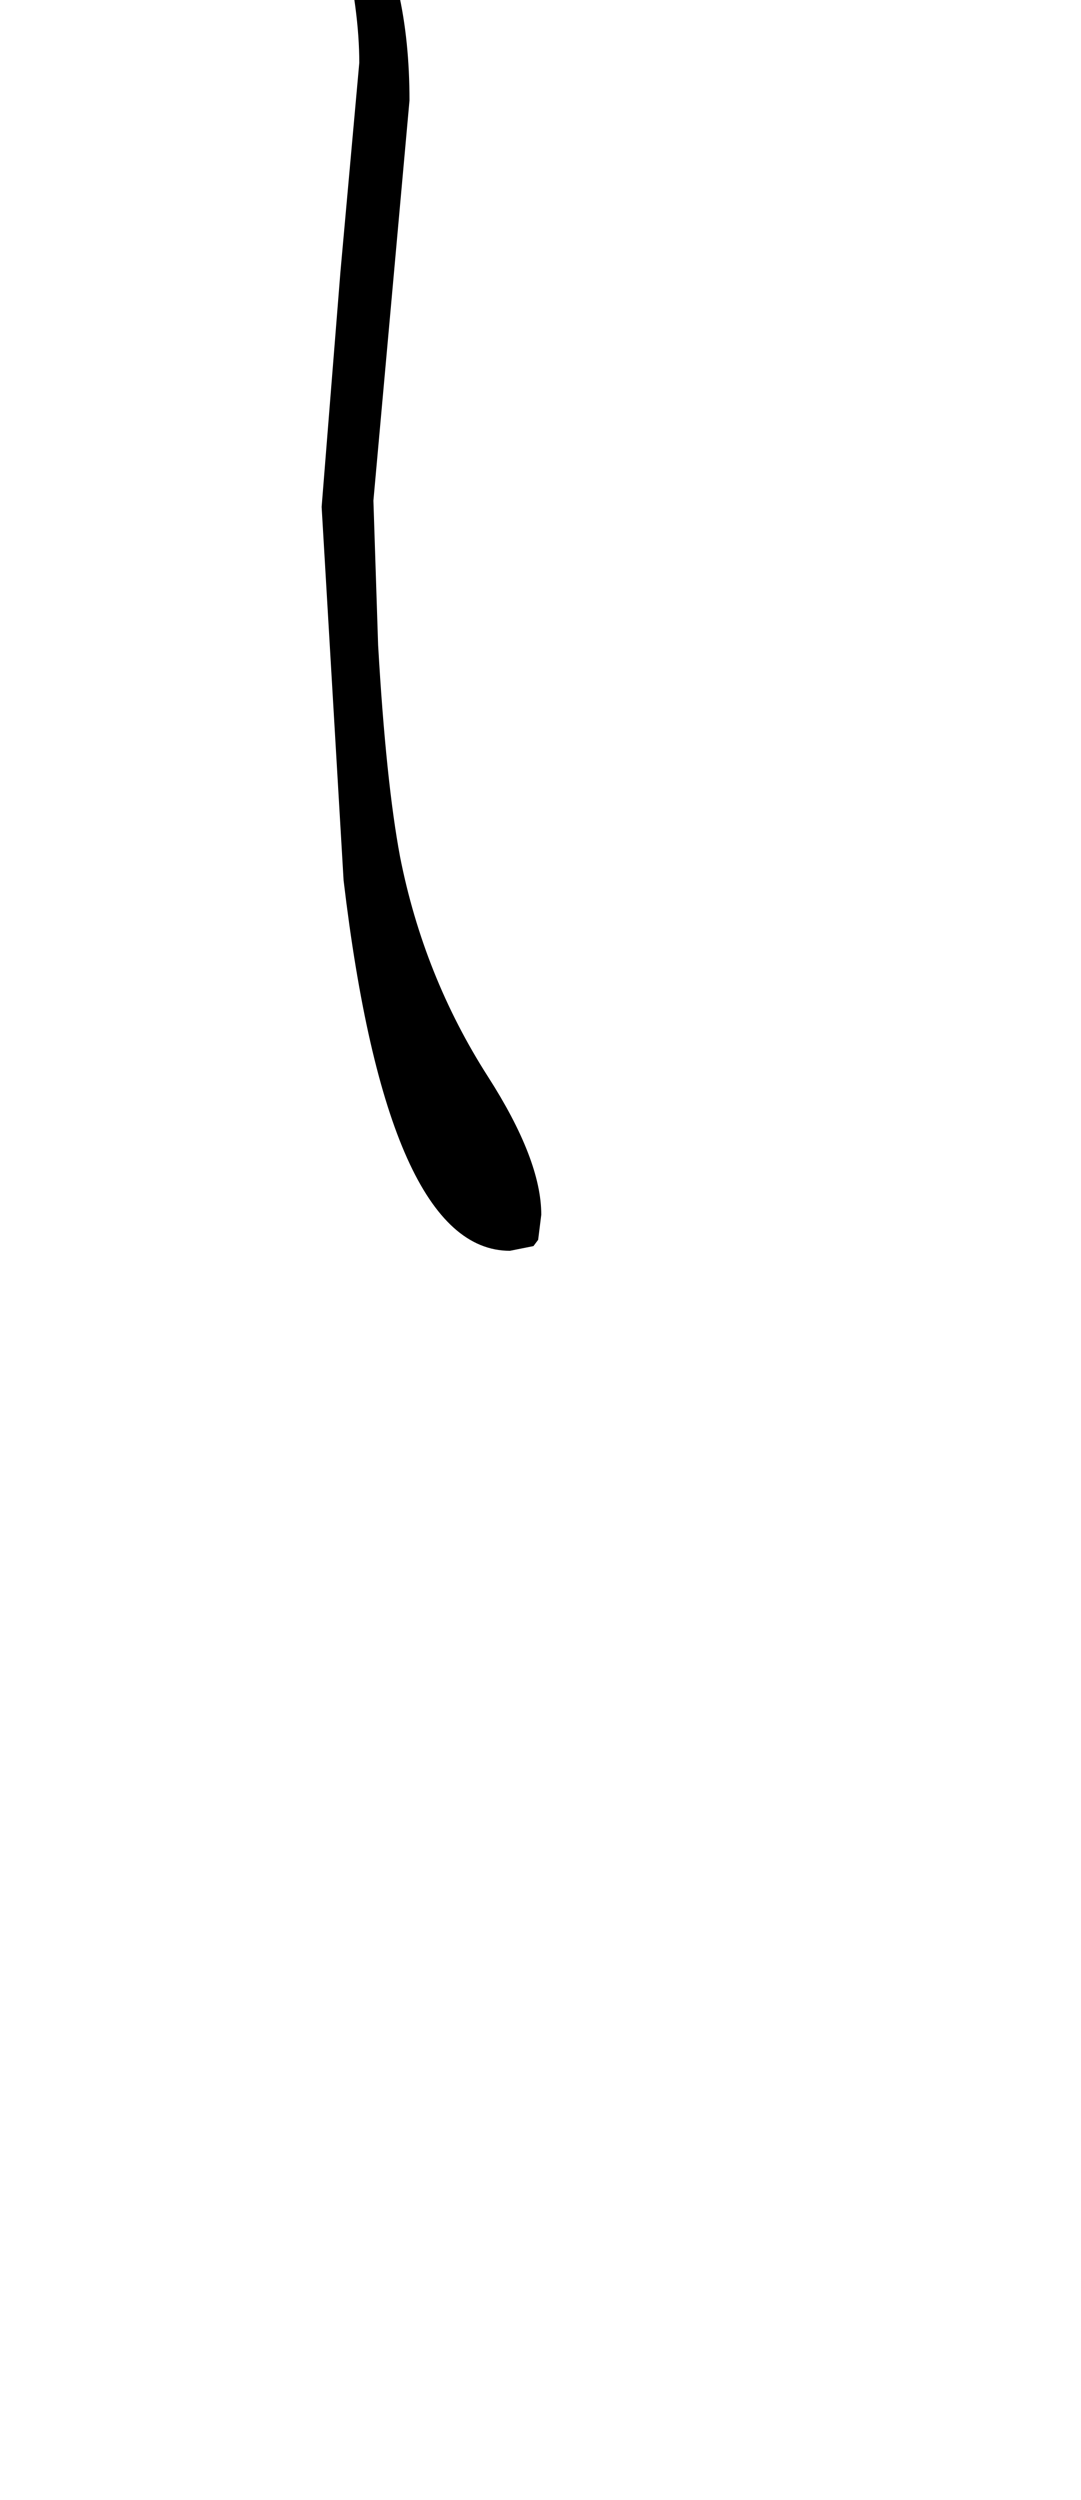 <?xml version="1.0" encoding="UTF-8" standalone="no"?>
<svg xmlns:xlink="http://www.w3.org/1999/xlink" height="79.65px" width="34.45px" xmlns="http://www.w3.org/2000/svg">
  <g transform="matrix(1.0, 0.0, 0.0, 1.0, 0.0, 0.0)">
    <path d="M-6.05 -35.5 L-6.1 -33.0 Q-6.05 -32.0 -4.55 -31.25 -2.85 -30.4 -2.25 -28.85 -1.75 -27.55 -1.8 -24.2 -1.85 -20.8 -1.3 -19.15 0.3 -14.6 5.25 -9.35 10.6 -3.65 16.45 -1.05 L16.5 -0.65 15.9 -0.45 Q14.25 -0.45 12.45 -1.15 L12.7 -0.25 Q13.05 1.3 13.05 3.2 L12.5 9.3 11.9 15.95 12.05 20.55 Q12.3 24.9 12.75 27.3 13.5 31.1 15.55 34.3 17.25 36.95 17.25 38.7 L17.15 39.5 17.0 39.7 16.25 39.85 Q12.35 39.85 10.95 28.05 L10.25 16.15 10.85 8.65 11.45 2.0 Q11.45 0.35 10.95 -1.8 7.7 -3.5 3.95 -7.1 -0.75 -11.65 -2.8 -15.05 -3.85 -16.8 -4.4 -19.3 -4.95 -21.75 -4.75 -23.65 -4.65 -24.4 -5.9 -27.65 L-6.15 -28.3 -6.65 -28.3 Q-11.15 -28.3 -14.6 -30.9 -17.2 -32.85 -17.2 -33.85 L-17.05 -33.9 -17.05 -34.05 -9.8 -31.45 -8.65 -31.0 -11.5 -33.65 Q-15.1 -37.6 -15.1 -39.2 L-15.1 -39.7 Q-15.0 -39.65 -14.95 -39.75 L-14.7 -39.8 Q-13.45 -37.8 -9.5 -34.85 L-7.2 -33.1 Q-7.1 -35.95 -6.5 -38.0 L-6.2 -38.0 Q-6.05 -37.0 -6.05 -35.5" fill="#000000" fill-rule="evenodd" stroke="none"/>
  </g>
</svg>
